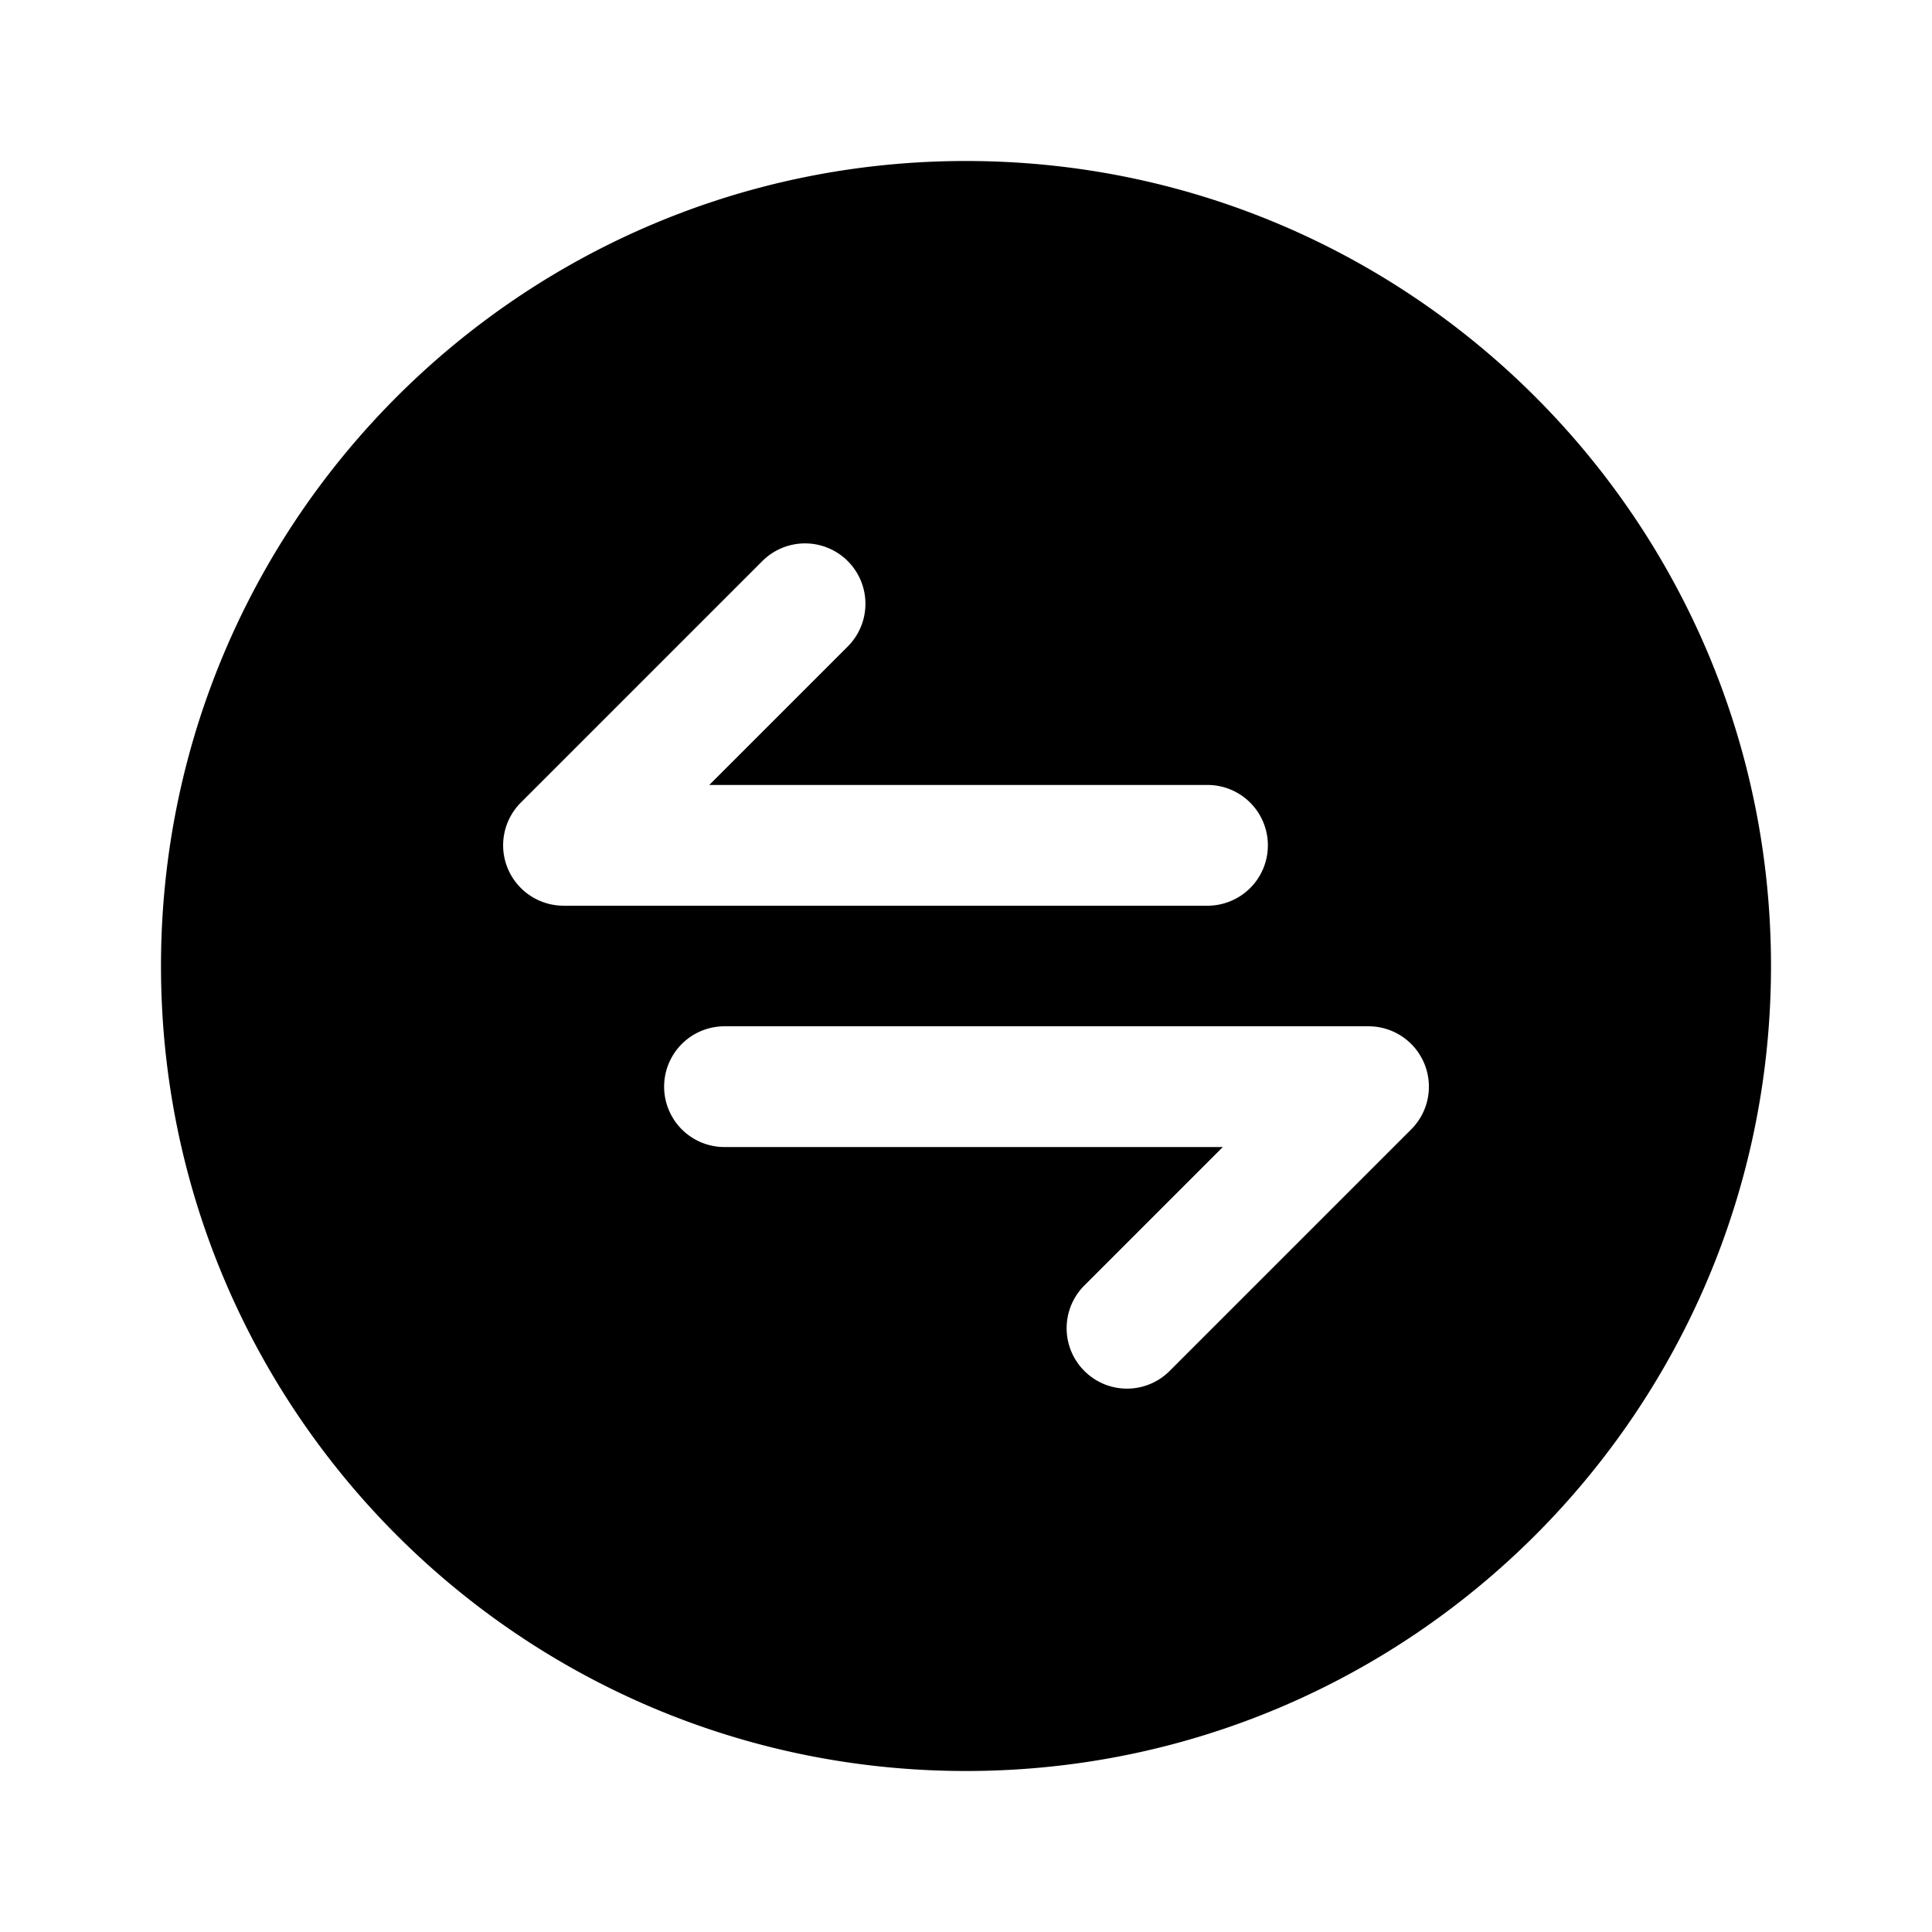 <svg xmlns="http://www.w3.org/2000/svg" width="24" height="24" fill="none"><path fill="currentColor" d="M12 2C6.477 2 2 6.477 2 12s4.477 10 10 10 10-4.477 10-10S17.523 2 12 2Zm-5.693 8.787a.75.75 0 0 1 .163-.817l3-3a.75.75 0 1 1 1.061 1.061l-1.72 1.72H15a.75.75 0 0 1 0 1.5H7a.752.752 0 0 1-.693-.464ZM17.53 14.03l-3 3a.748.748 0 0 1-1.06 0 .75.75 0 0 1 0-1.061l1.72-1.72H9a.75.75 0 0 1 0-1.5h8a.75.75 0 0 1 .53 1.281Z"/></svg>
